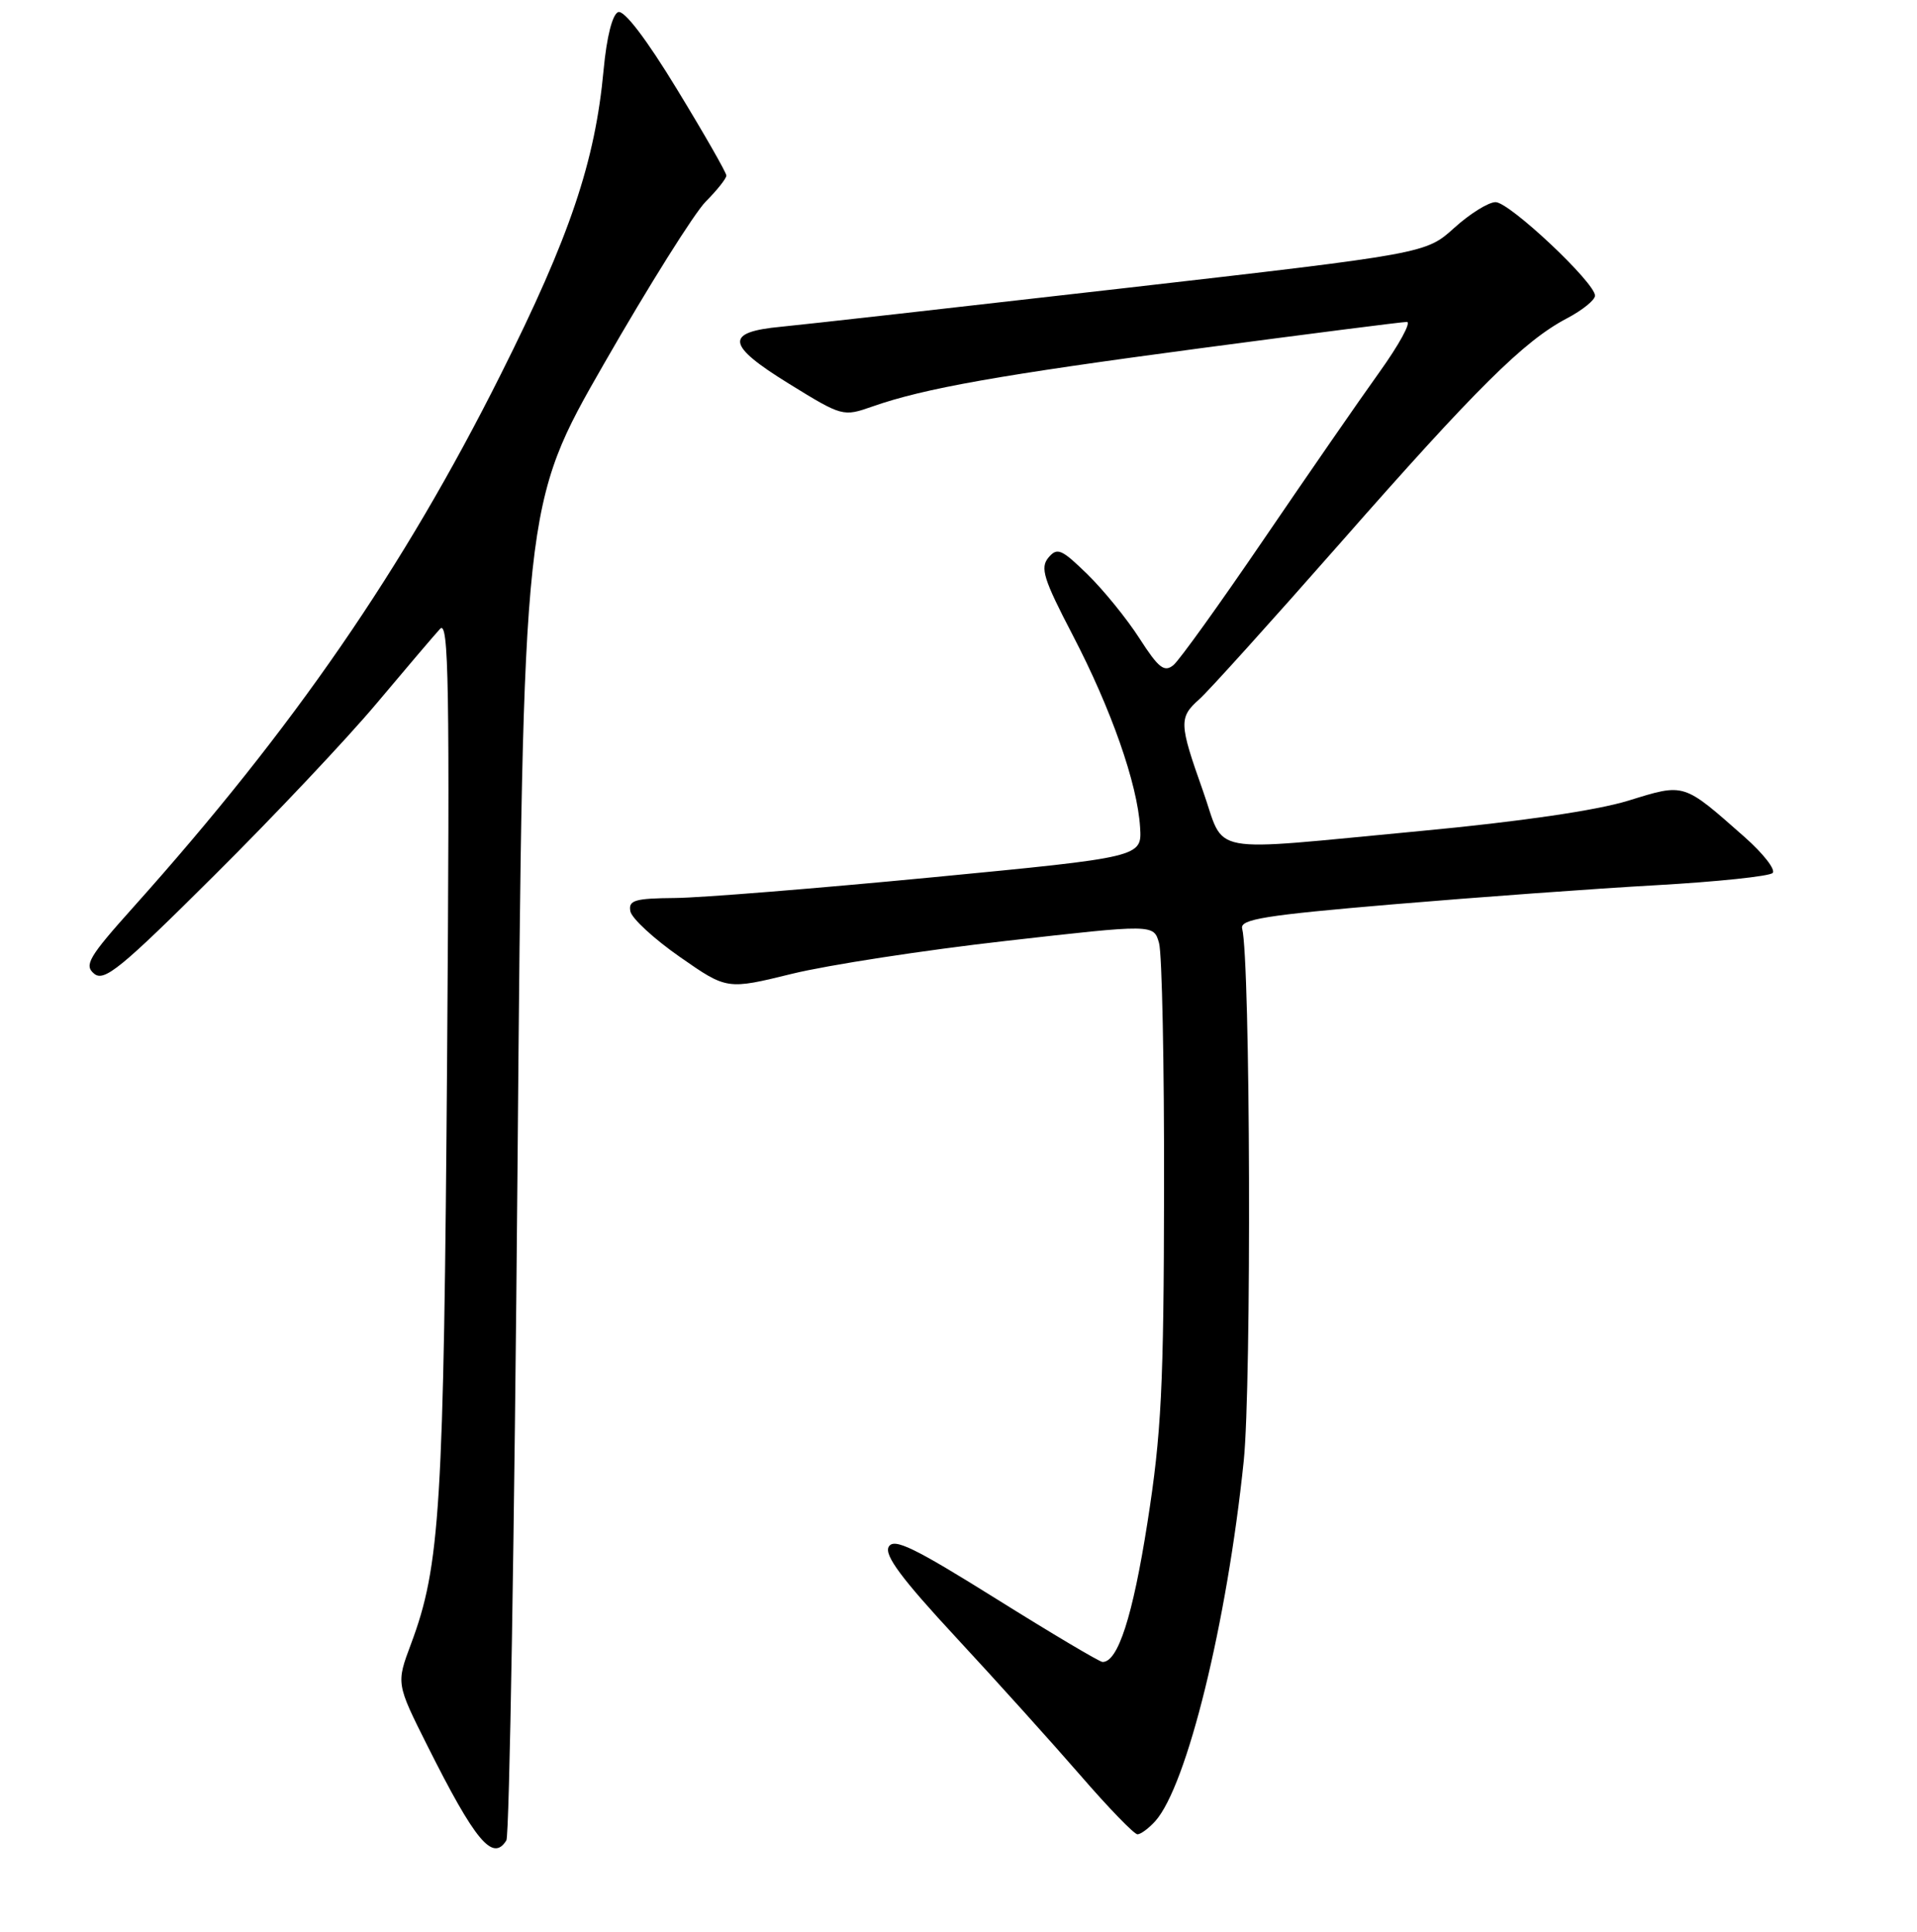 <?xml version="1.0" encoding="UTF-8" standalone="no"?>
<!DOCTYPE svg PUBLIC "-//W3C//DTD SVG 1.1//EN" "http://www.w3.org/Graphics/SVG/1.1/DTD/svg11.dtd" >
<svg xmlns="http://www.w3.org/2000/svg" xmlns:xlink="http://www.w3.org/1999/xlink" version="1.1" viewBox="0 0 256 258">
 <g >
 <path fill="currentColor"
d=" M 67.62 245.81 C 68.03 245.15 68.70 204.74 69.11 156.01 C 69.86 67.41 69.86 67.41 80.68 48.55 C 86.63 38.17 92.74 28.44 94.25 26.92 C 95.76 25.40 97.00 23.84 97.00 23.45 C 97.00 23.06 94.04 17.88 90.41 11.93 C 86.33 5.22 83.35 1.31 82.55 1.62 C 81.78 1.92 81.02 4.92 80.61 9.30 C 79.48 21.58 76.12 31.56 66.88 49.99 C 53.87 75.98 39.17 97.30 17.84 121.13 C 11.84 127.82 11.20 128.92 12.57 130.05 C 13.91 131.17 16.13 129.36 28.62 116.92 C 36.60 108.99 46.33 98.67 50.25 94.00 C 54.17 89.33 58.00 84.83 58.76 84.00 C 59.93 82.72 60.07 91.23 59.71 141.00 C 59.26 201.55 58.79 209.13 54.88 219.59 C 52.91 224.86 52.91 224.86 57.08 233.18 C 63.47 245.93 65.81 248.73 67.62 245.81 Z  M 154.27 243.25 C 158.50 238.54 163.85 216.78 166.09 195.14 C 167.15 184.89 166.98 128.27 165.88 124.02 C 165.56 122.78 168.92 122.24 186.00 120.79 C 197.28 119.84 213.12 118.68 221.22 118.23 C 229.31 117.77 236.29 117.04 236.72 116.60 C 237.15 116.16 235.47 114.01 233.00 111.82 C 224.71 104.50 225.03 104.60 217.45 106.94 C 213.20 108.25 203.03 109.74 189.63 111.00 C 160.48 113.74 163.74 114.34 160.63 105.59 C 157.45 96.63 157.42 95.83 160.15 93.40 C 161.34 92.36 169.82 82.95 179.01 72.50 C 197.19 51.81 203.50 45.55 209.25 42.52 C 211.31 41.44 213.00 40.07 213.00 39.49 C 213.00 37.75 201.58 27.00 199.72 27.00 C 198.78 27.00 196.30 28.54 194.21 30.43 C 190.41 33.87 190.41 33.87 149.95 38.51 C 127.70 41.06 107.18 43.37 104.33 43.64 C 96.73 44.35 96.96 46.07 105.34 51.24 C 112.48 55.65 112.58 55.67 116.52 54.29 C 123.45 51.86 133.38 50.10 160.41 46.50 C 174.88 44.58 187.23 43.00 187.87 43.00 C 188.50 43.00 186.84 46.04 184.18 49.75 C 181.52 53.46 174.58 63.50 168.75 72.06 C 162.93 80.61 157.51 88.16 156.71 88.83 C 155.49 89.84 154.72 89.24 152.17 85.27 C 150.49 82.65 147.35 78.79 145.21 76.70 C 141.75 73.32 141.18 73.08 140.00 74.49 C 138.88 75.84 139.37 77.38 143.23 84.79 C 148.39 94.69 151.89 104.67 152.25 110.50 C 152.50 114.48 152.50 114.48 124.50 117.18 C 109.10 118.66 93.65 119.91 90.18 119.94 C 84.75 119.99 83.90 120.24 84.18 121.72 C 84.37 122.67 87.34 125.41 90.80 127.82 C 97.08 132.20 97.08 132.20 105.79 130.06 C 110.58 128.89 123.40 126.91 134.28 125.68 C 154.07 123.43 154.07 123.43 154.78 125.96 C 155.18 127.36 155.48 142.22 155.45 159.00 C 155.41 185.22 155.10 191.45 153.23 203.38 C 151.27 215.88 149.29 222.03 147.23 221.98 C 146.83 221.97 140.43 218.17 133.01 213.53 C 122.03 206.67 119.37 205.38 118.68 206.60 C 118.06 207.71 120.41 210.87 127.67 218.70 C 133.08 224.53 140.56 232.84 144.30 237.15 C 148.04 241.47 151.46 245.00 151.90 245.00 C 152.33 245.00 153.40 244.21 154.27 243.25 Z "/>
</g>
</svg>